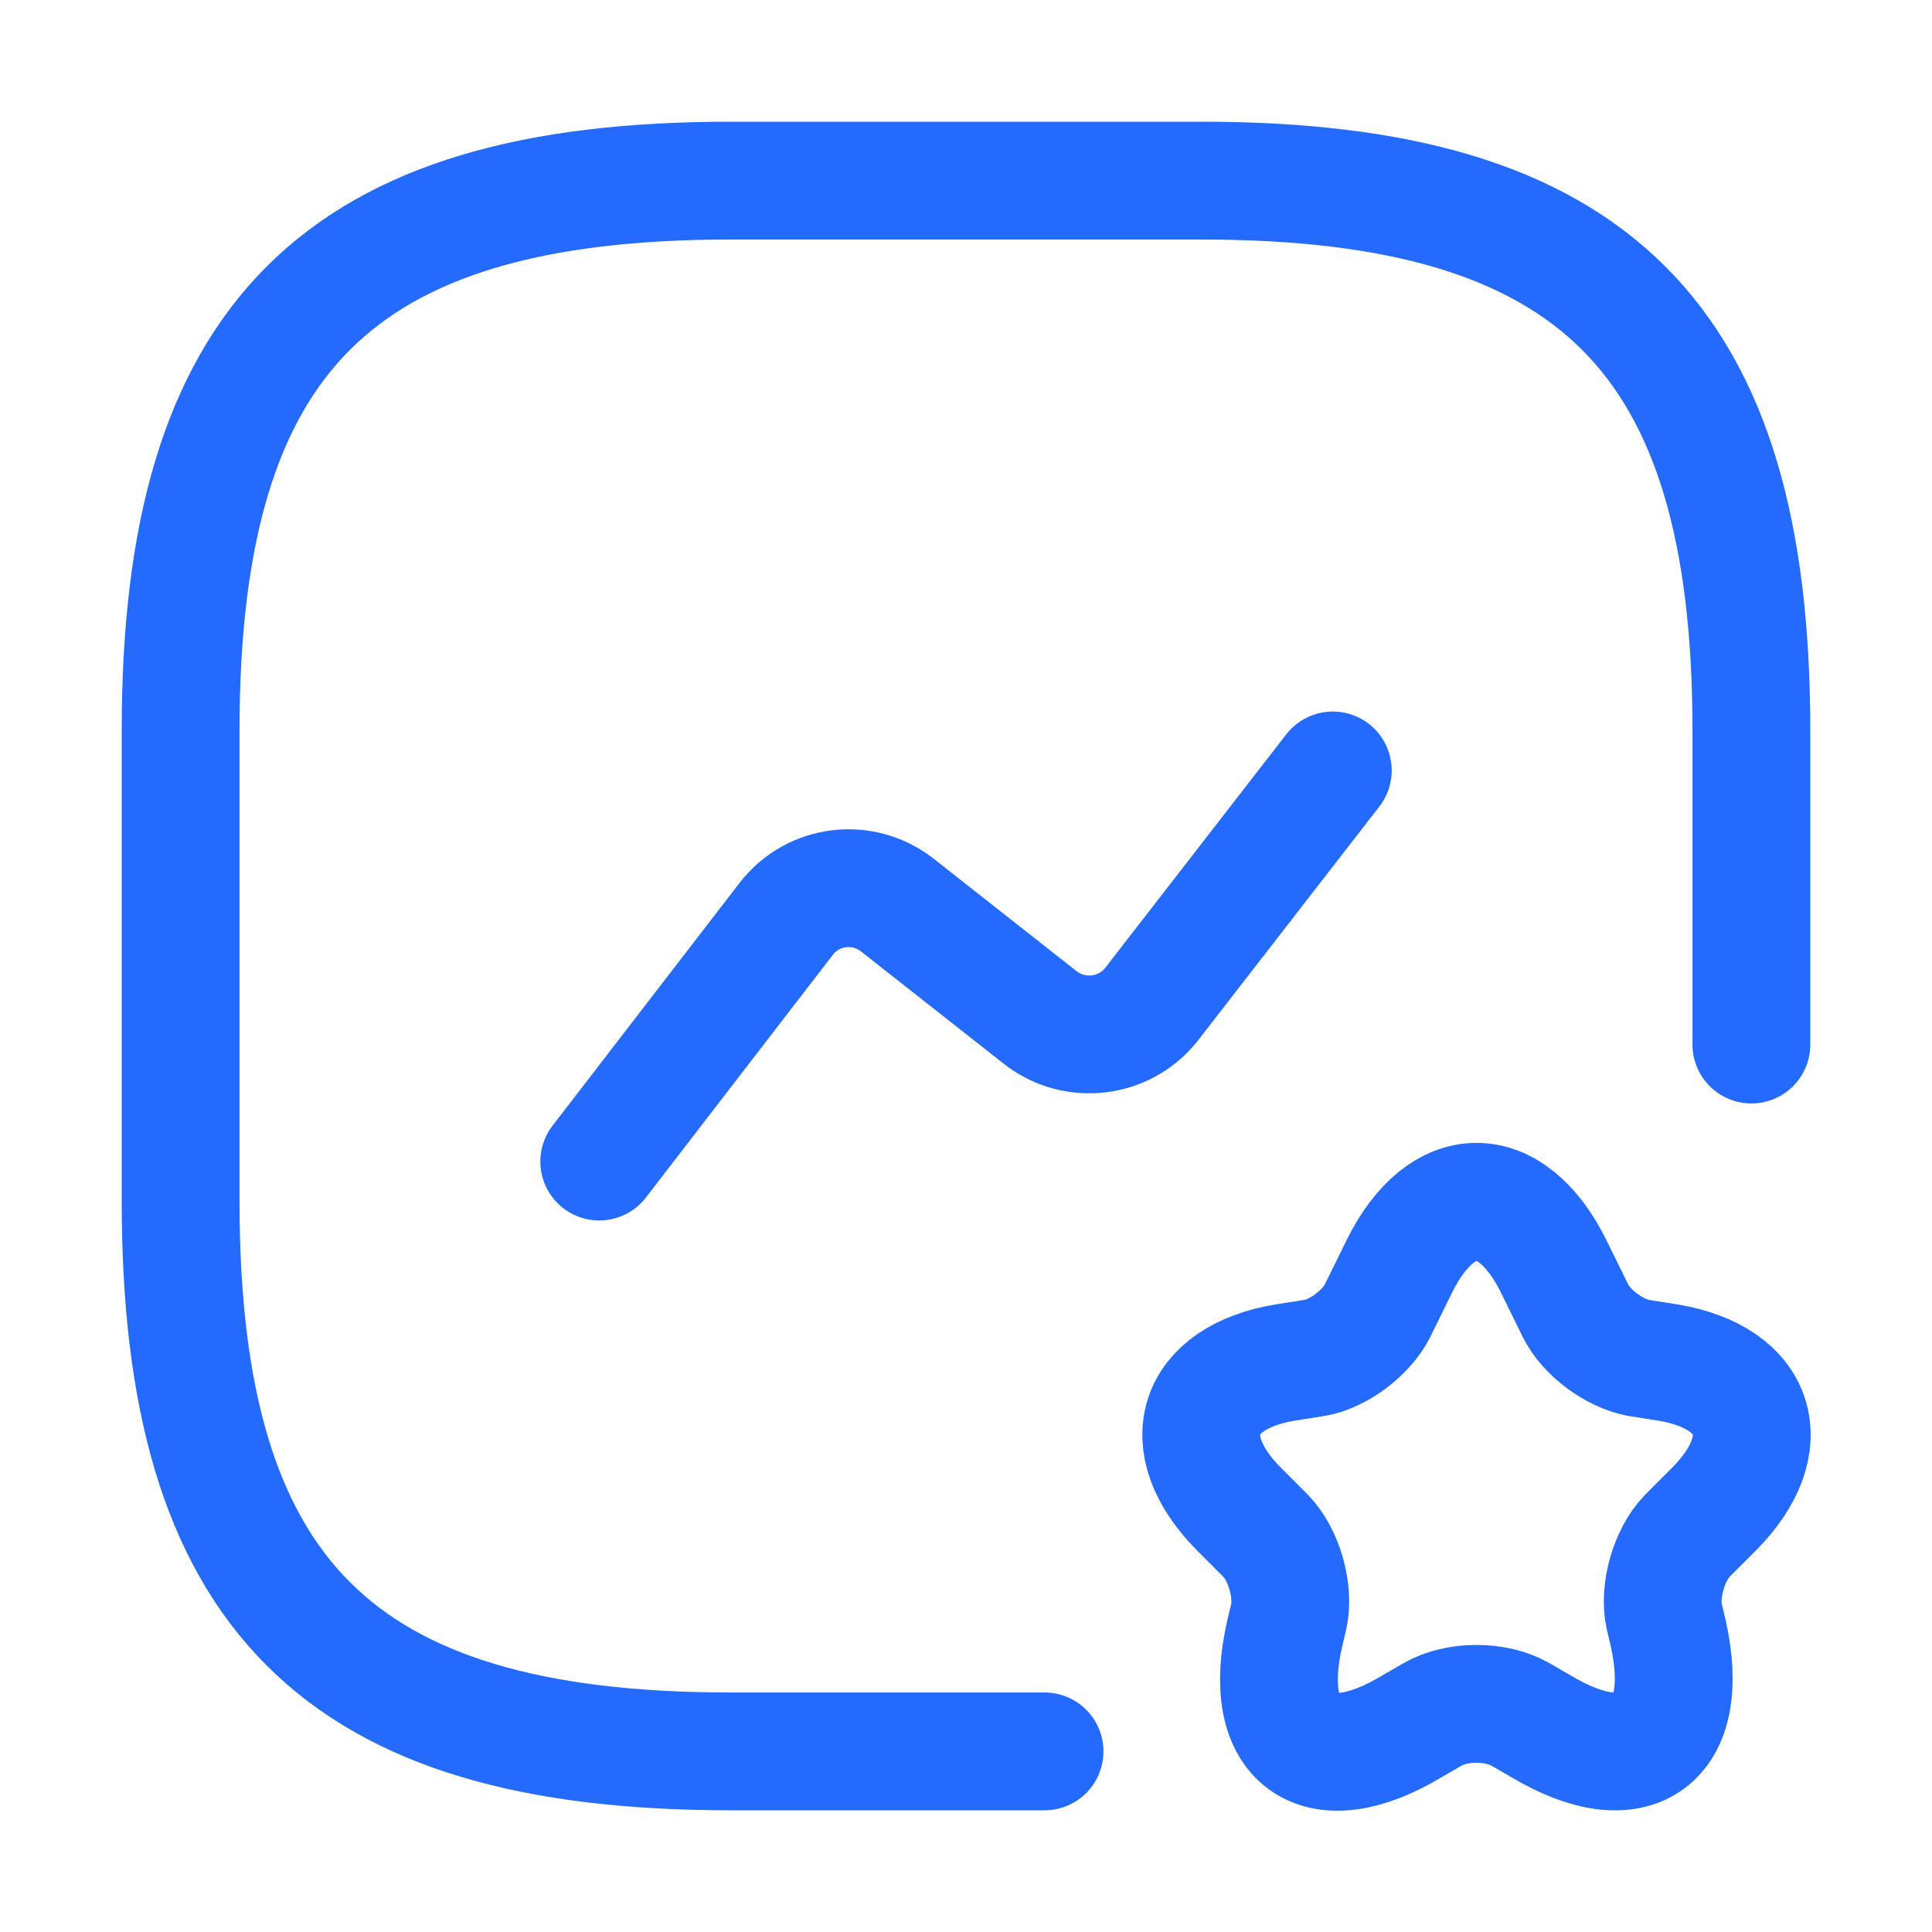 <svg width="41" height="41" viewBox="0 0 41 41" fill="none" xmlns="http://www.w3.org/2000/svg">
<path d="M37.167 22.167V15.5C37.167 7.167 33.834 3.833 25.5 3.833H15.5C7.167 3.833 3.833 7.167 3.833 15.5V25.5C3.833 33.834 7.167 37.167 15.5 37.167H22.167" stroke="#246BFD" stroke-width="2.5" stroke-linecap="round" stroke-linejoin="round"/>
<path d="M12.717 24.65L16.684 19.5C17.251 18.766 18.301 18.633 19.034 19.2L22.084 21.6C22.817 22.166 23.867 22.033 24.434 21.316L28.284 16.35" stroke="#246BFD" stroke-width="2.5" stroke-linecap="round" stroke-linejoin="round"/>
<path d="M32.967 26.866L33.434 27.816C33.667 28.283 34.25 28.716 34.767 28.816L35.4 28.916C37.3 29.233 37.75 30.633 36.383 32.016L35.8 32.6C35.417 33 35.2 33.766 35.317 34.3L35.4 34.65C35.917 36.95 34.7 37.833 32.7 36.633L32.267 36.383C31.75 36.083 30.917 36.083 30.4 36.383L29.967 36.633C27.95 37.85 26.733 36.95 27.267 34.65L27.35 34.3C27.467 33.766 27.25 33 26.867 32.6L26.284 32.016C24.917 30.633 25.367 29.233 27.267 28.916L27.9 28.816C28.4 28.733 29 28.283 29.233 27.816L29.7 26.866C30.6 25.05 32.067 25.05 32.967 26.866Z" stroke="#246BFD" stroke-width="2.5" stroke-linecap="round" stroke-linejoin="round"/>
</svg>
